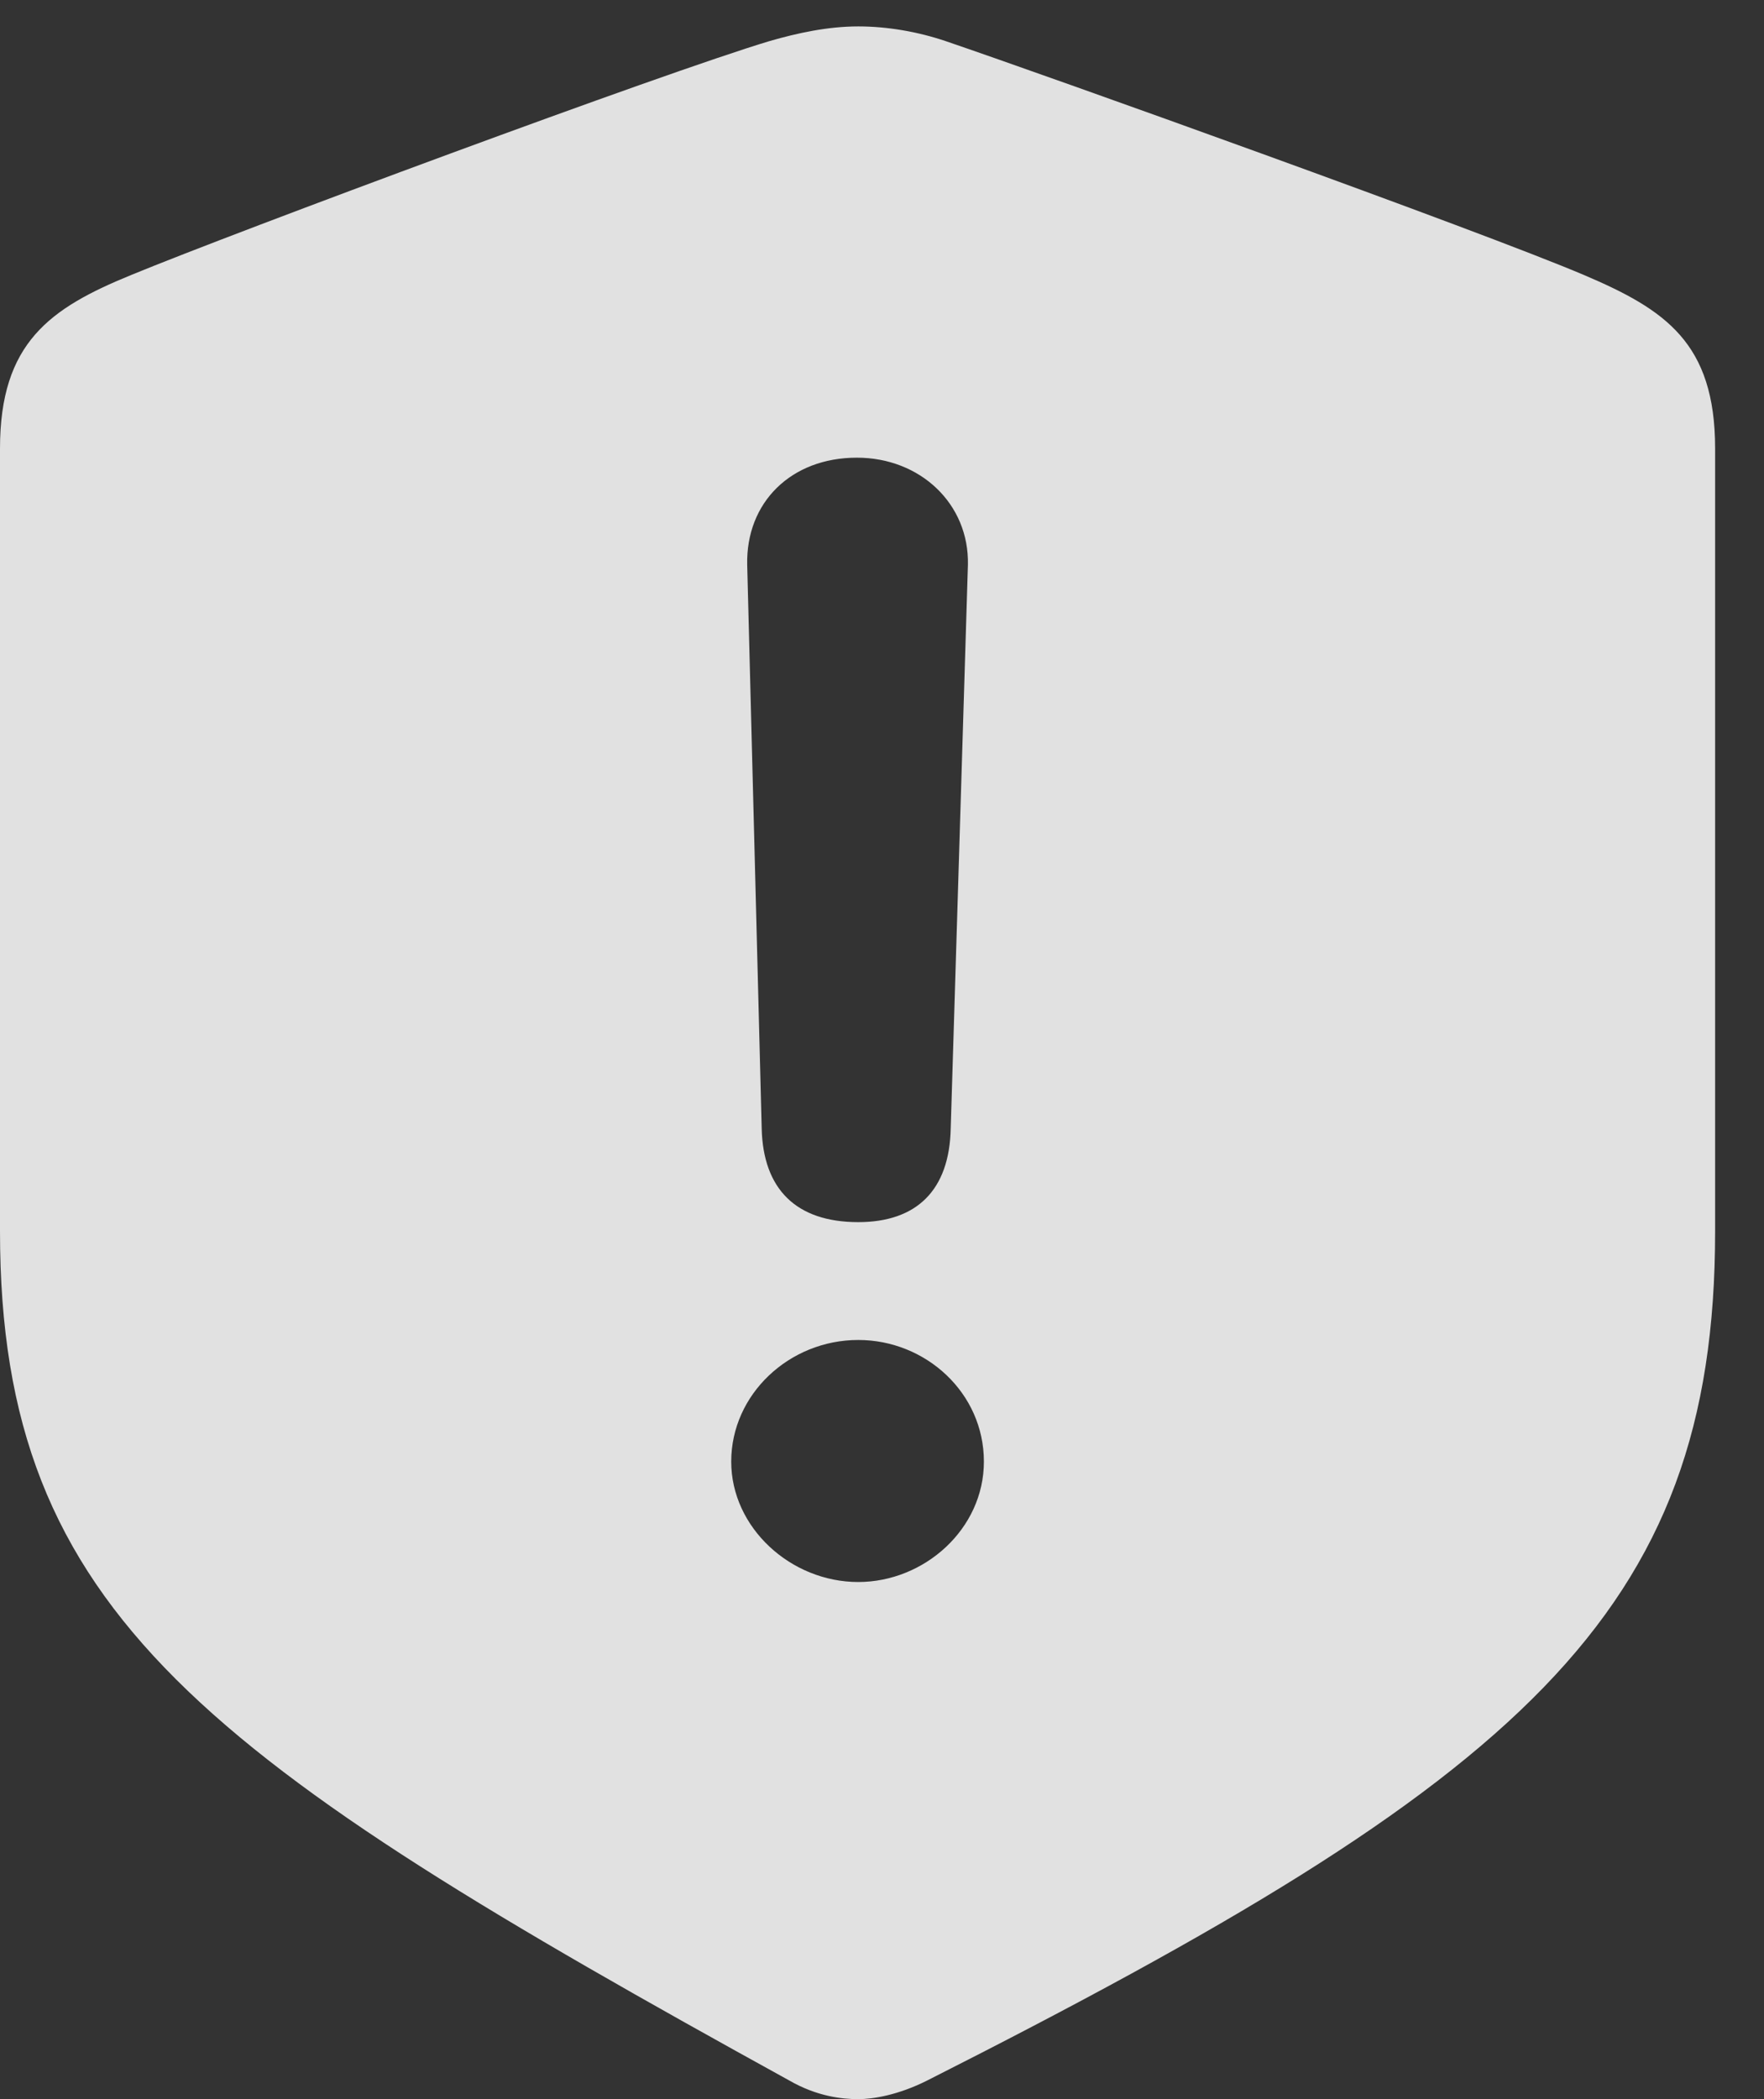 <?xml version="1.0" encoding="UTF-8"?>
<!--Generator: Apple Native CoreSVG 341-->
<!DOCTYPE svg
PUBLIC "-//W3C//DTD SVG 1.1//EN"
       "http://www.w3.org/Graphics/SVG/1.1/DTD/svg11.dtd">
<svg version="1.1" xmlns="http://www.w3.org/2000/svg" xmlns:xlink="http://www.w3.org/1999/xlink" viewBox="0 0 13.027 15.498">
 <rect x="0" y="0" width="13.027" height="15.498" fill="#333333" stroke="none"/>
 <g>
  <rect height="15.498" opacity="0" width="13.027" x="0" y="0"/>
  <path d="M6.982 0.303C7.754 0.566 10.918 1.699 11.699 2.031C12.295 2.285 12.666 2.529 12.666 3.311L12.666 9.092C12.666 11.924 11.23 13.145 6.846 15.361C6.631 15.469 6.445 15.498 6.338 15.498C6.221 15.498 6.035 15.479 5.83 15.361C1.523 12.988 0 11.924 0 9.092L0 3.311C0 2.529 0.371 2.275 0.967 2.031C1.748 1.709 4.902 0.537 5.684 0.303C5.889 0.244 6.113 0.195 6.338 0.195C6.553 0.195 6.777 0.234 6.982 0.303ZM5.4 10.791C5.4 11.279 5.84 11.68 6.338 11.68C6.826 11.68 7.266 11.289 7.266 10.791C7.266 10.283 6.836 9.893 6.338 9.893C5.83 9.893 5.4 10.293 5.4 10.791ZM5.518 4.17L5.625 8.33C5.635 8.779 5.879 9.023 6.338 9.023C6.768 9.023 7.012 8.789 7.021 8.33L7.148 4.17C7.158 3.721 6.797 3.379 6.328 3.379C5.84 3.379 5.508 3.711 5.518 4.17Z" fill="white" fill-opacity="0.85"/>
 </g>
</svg>
